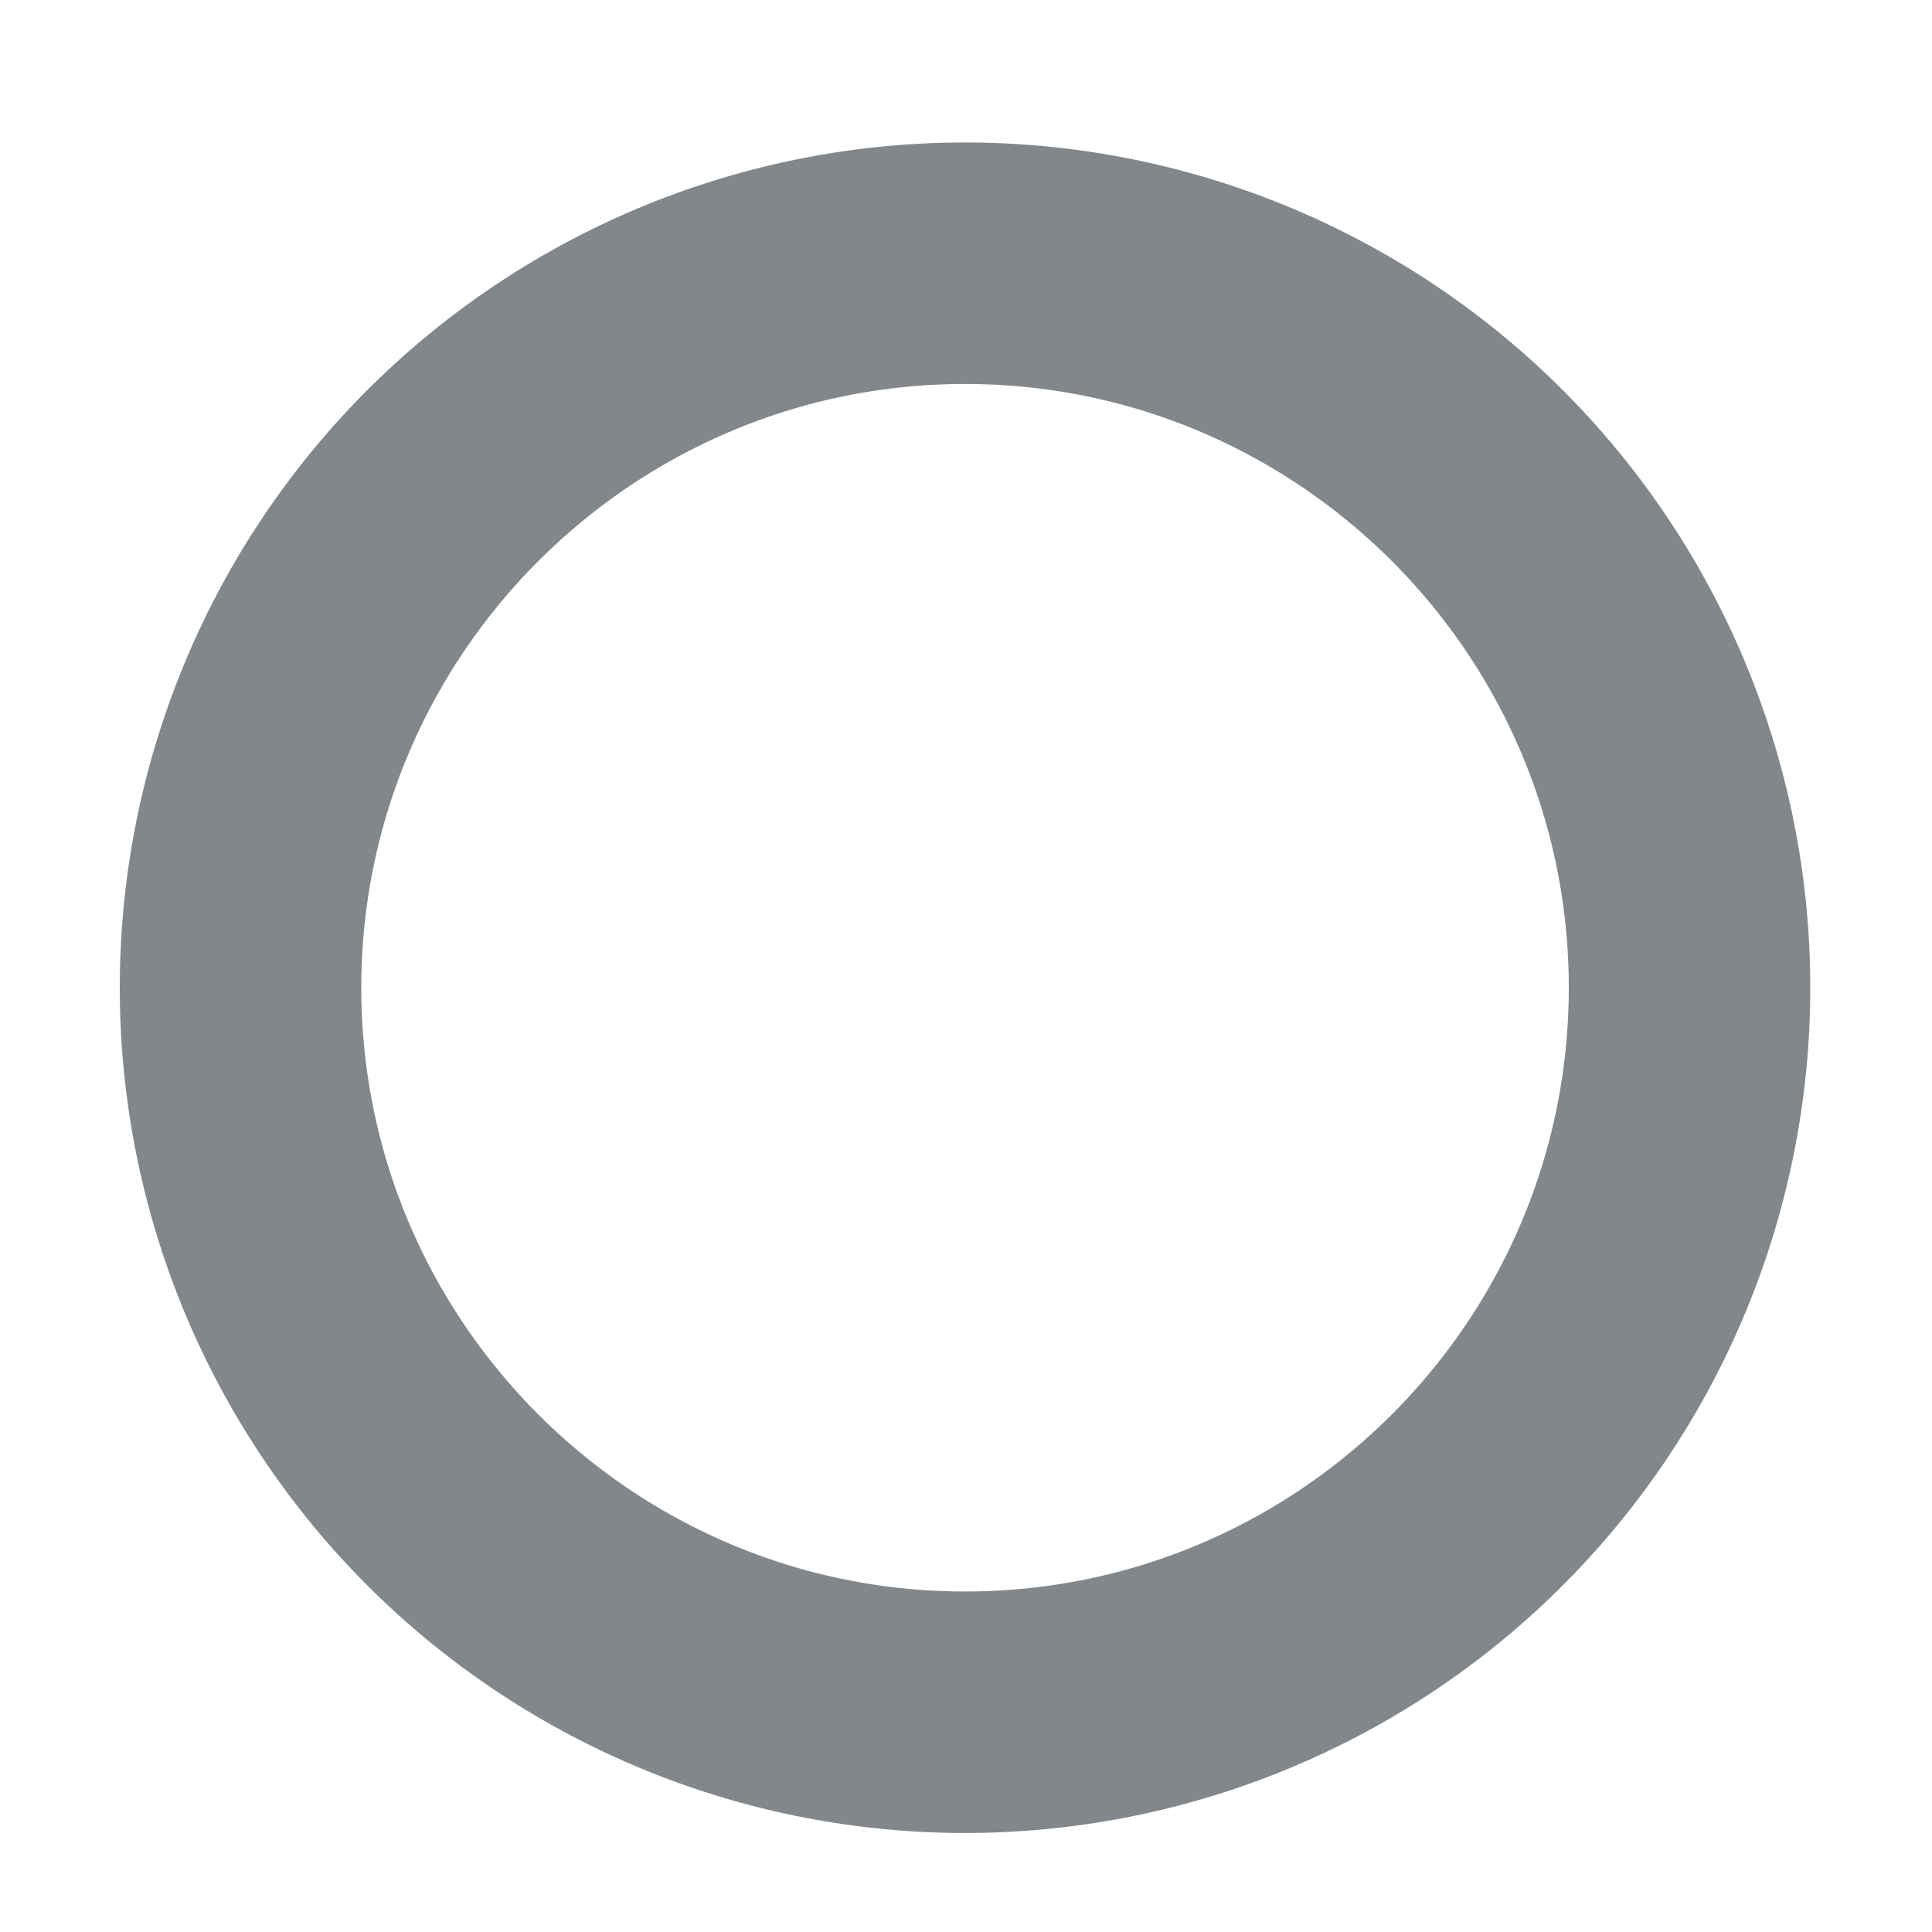 <svg xmlns="http://www.w3.org/2000/svg" width="8" height="8" viewBox="0 0 8 8">
  <path fill="#82878c" d="M3.996 1.59c1.379 0 2.5 1.121 2.5 2.5s-1.121 2.5-2.5 2.5-2.5-1.122-2.5-2.5 1.122-2.5 2.5-2.5m0-1a3.5 3.5 0 1 0 0 7 3.5 3.5 0 0 0 0-7z"/>
</svg>
